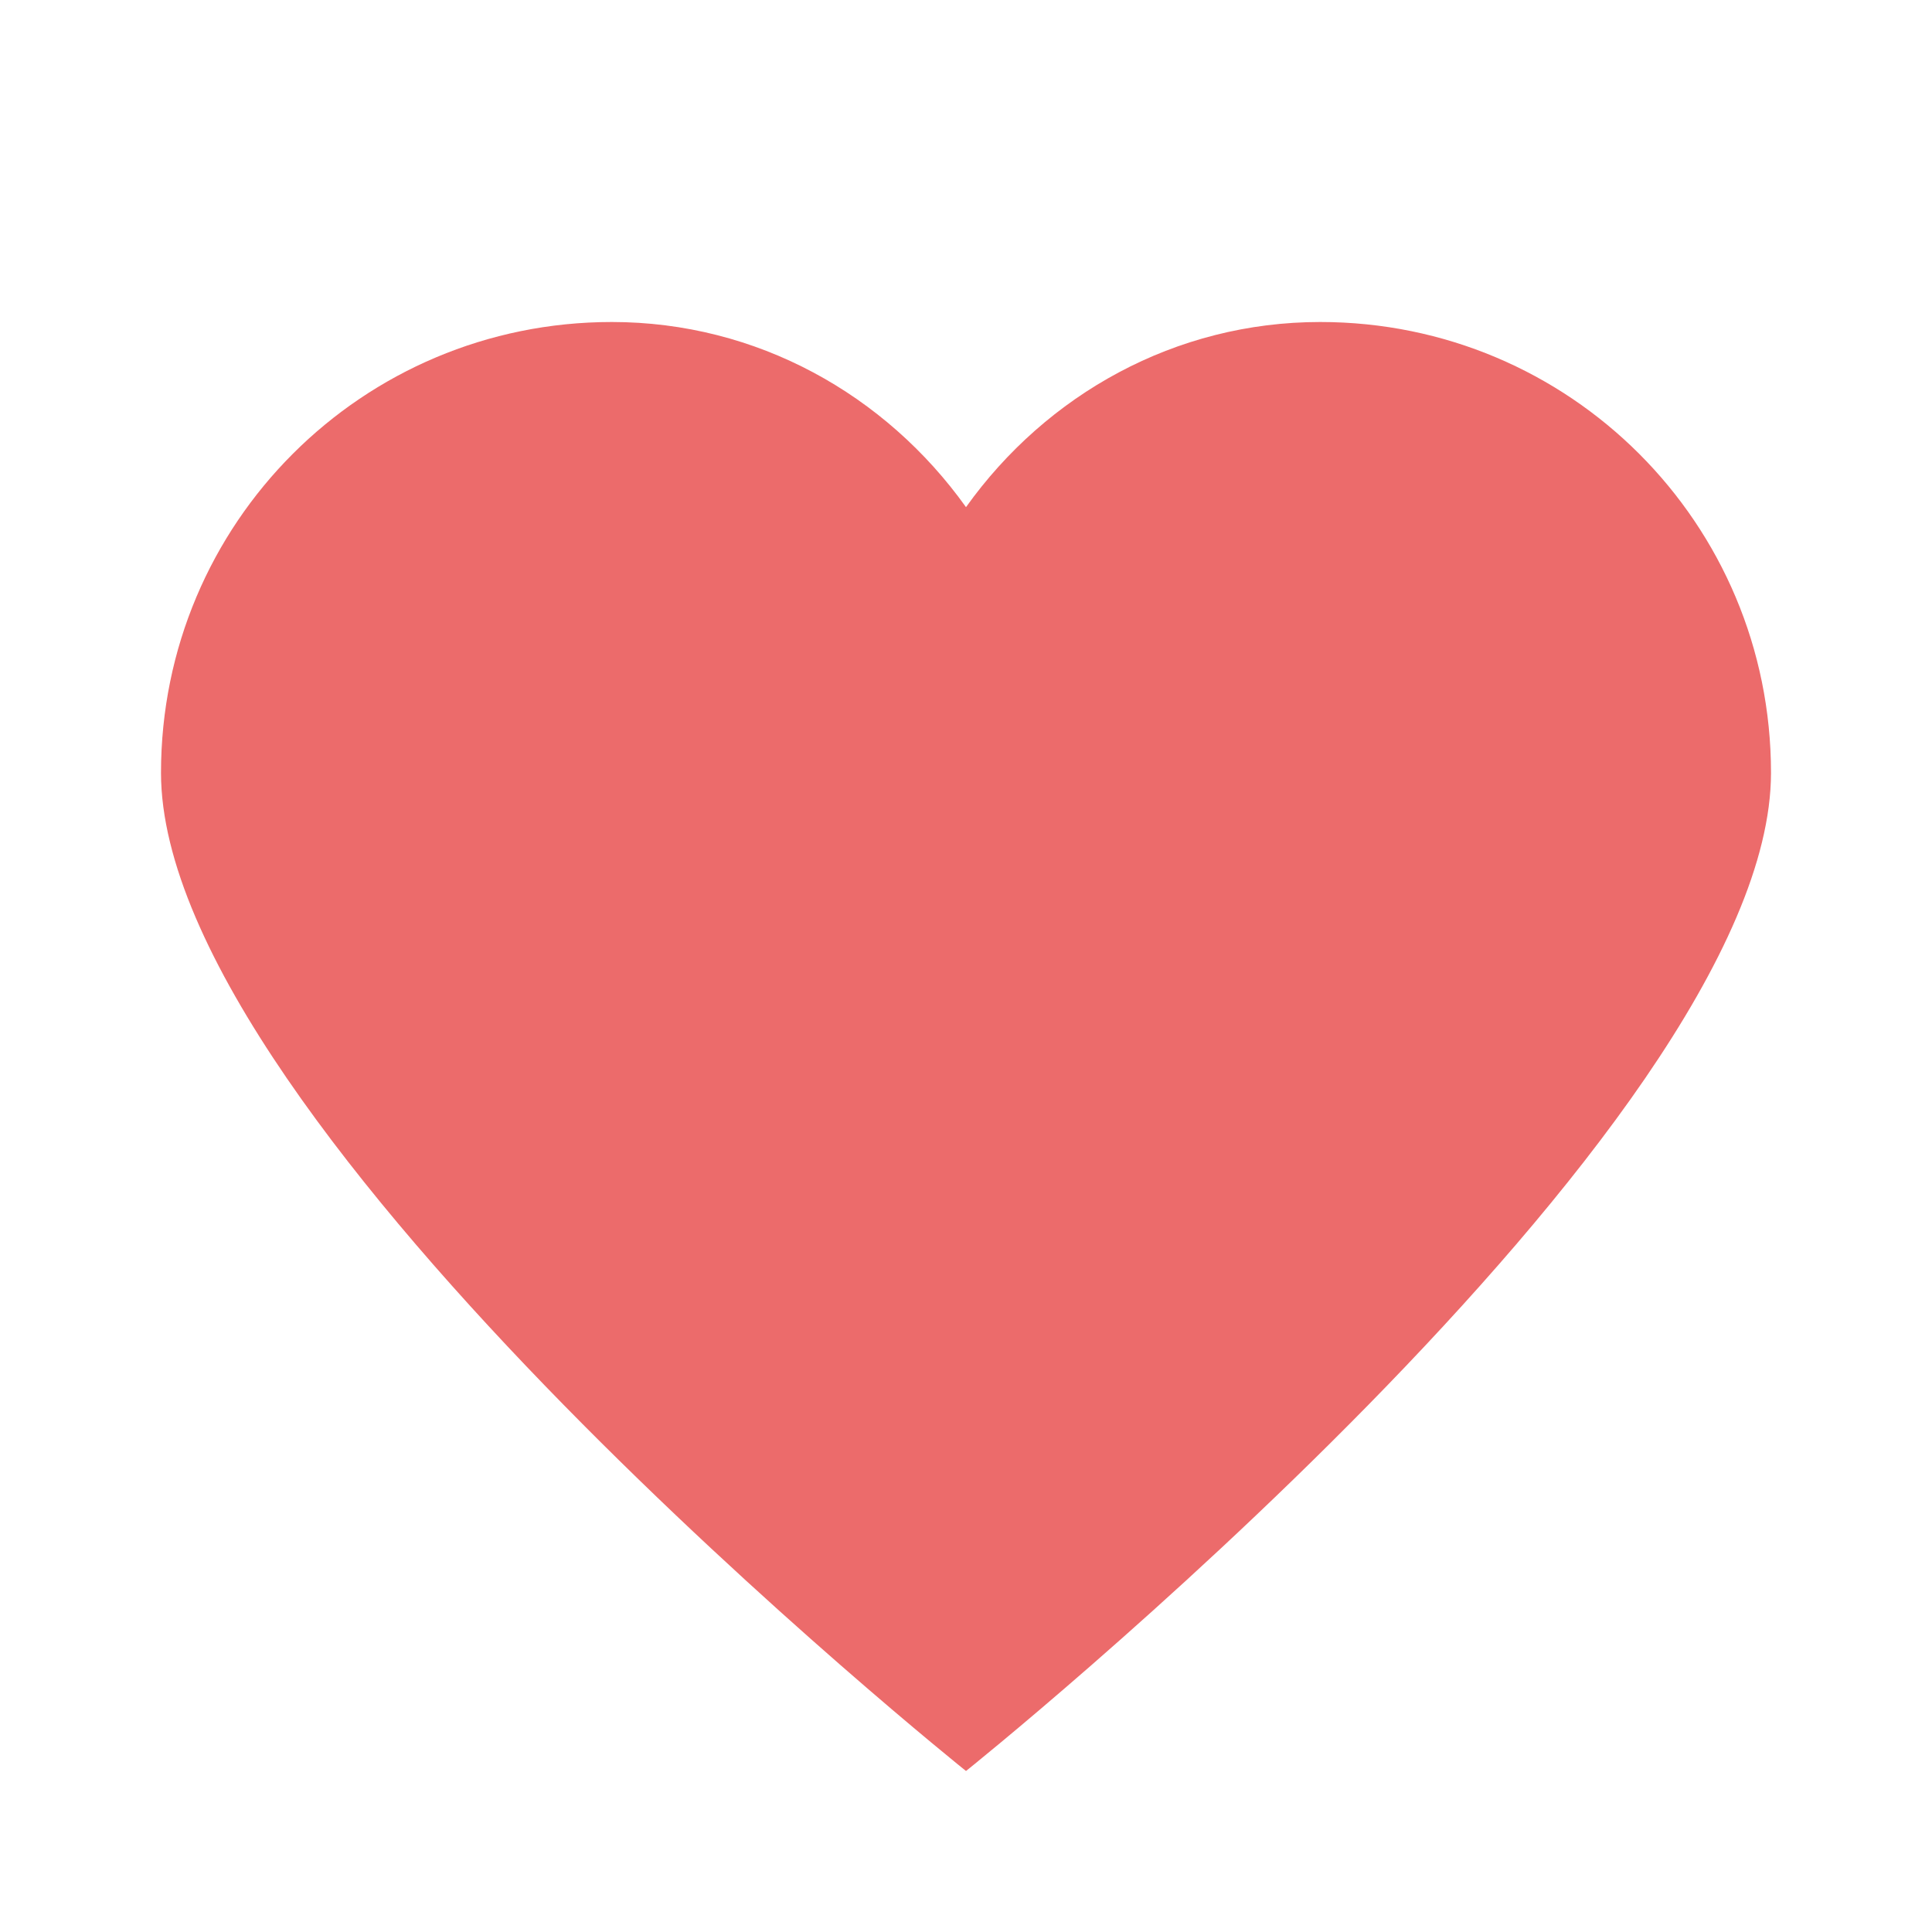 <svg version="1.0" viewBox="0 0 24 24" xml:space="preserve" xmlns="http://www.w3.org/2000/svg"><path d="M16.4 4c-1.8 0-3.4.9-4.4 2.3C11 4.9 9.4 4 7.6 4 4.5 4 2 6.5 2 9.6 2 14 12 22 12 22s10-8 10-12.4C22 6.5 19.5 4 16.4 4z" fill="#ec6b6b" class="fill-000000"></path></svg>